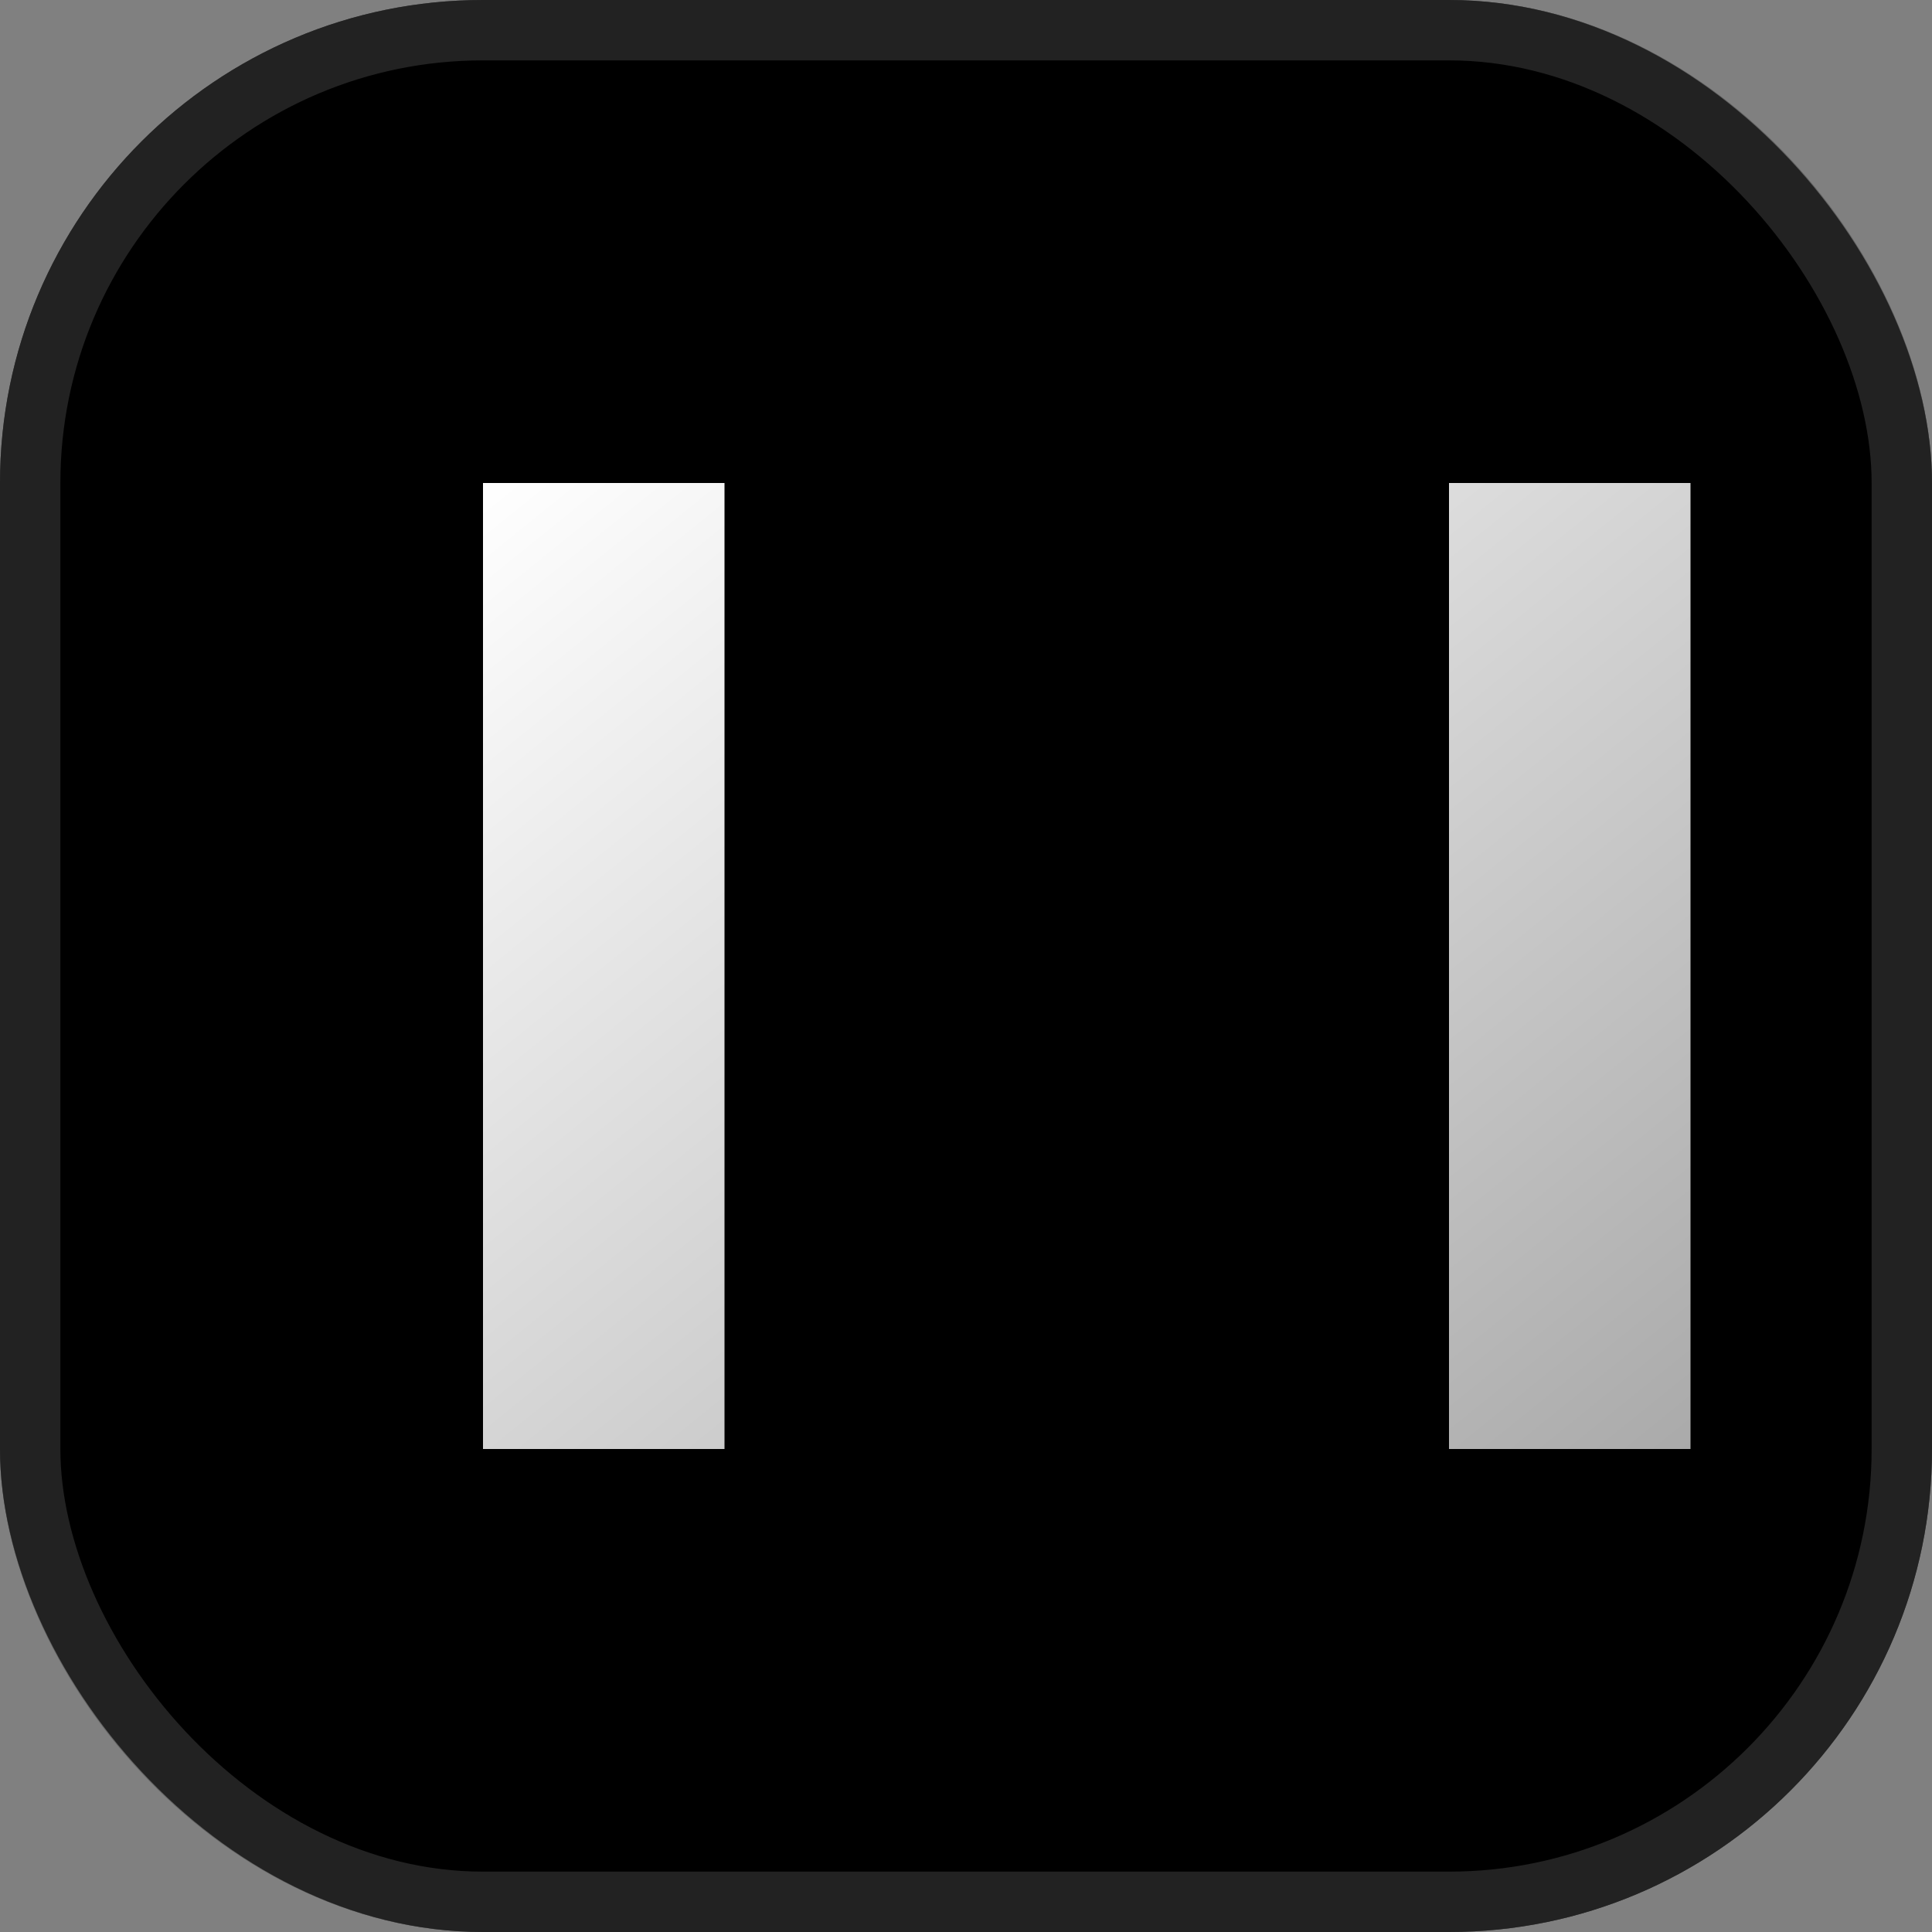 <svg xmlns="http://www.w3.org/2000/svg" width="32" height="32" viewBox="0 0 32 32" fill="none">
  <rect x="0" y="0" width="32" height="32" fill="#808080" stroke="none"/>
  <rect width="32" height="32" rx="8" fill="#000"/>
  
  <defs>
    <linearGradient id="gradient" x1="0%" y1="0%" x2="100%" y2="100%">
      <stop offset="0%" stop-color="#FFFFFF" />
      <stop offset="100%" stop-color="#AAAAAA" />
    </linearGradient>
  </defs>
  
  <path d="M8 8h4v16l6-6 6 6V8h4v16h-4l-6-6-6 6H8V8z" fill="url(#gradient)"/>
  <rect x="0.5" y="0.5" width="31" height="31" rx="7.5" stroke="#444" stroke-opacity="0.5"/>
</svg> 